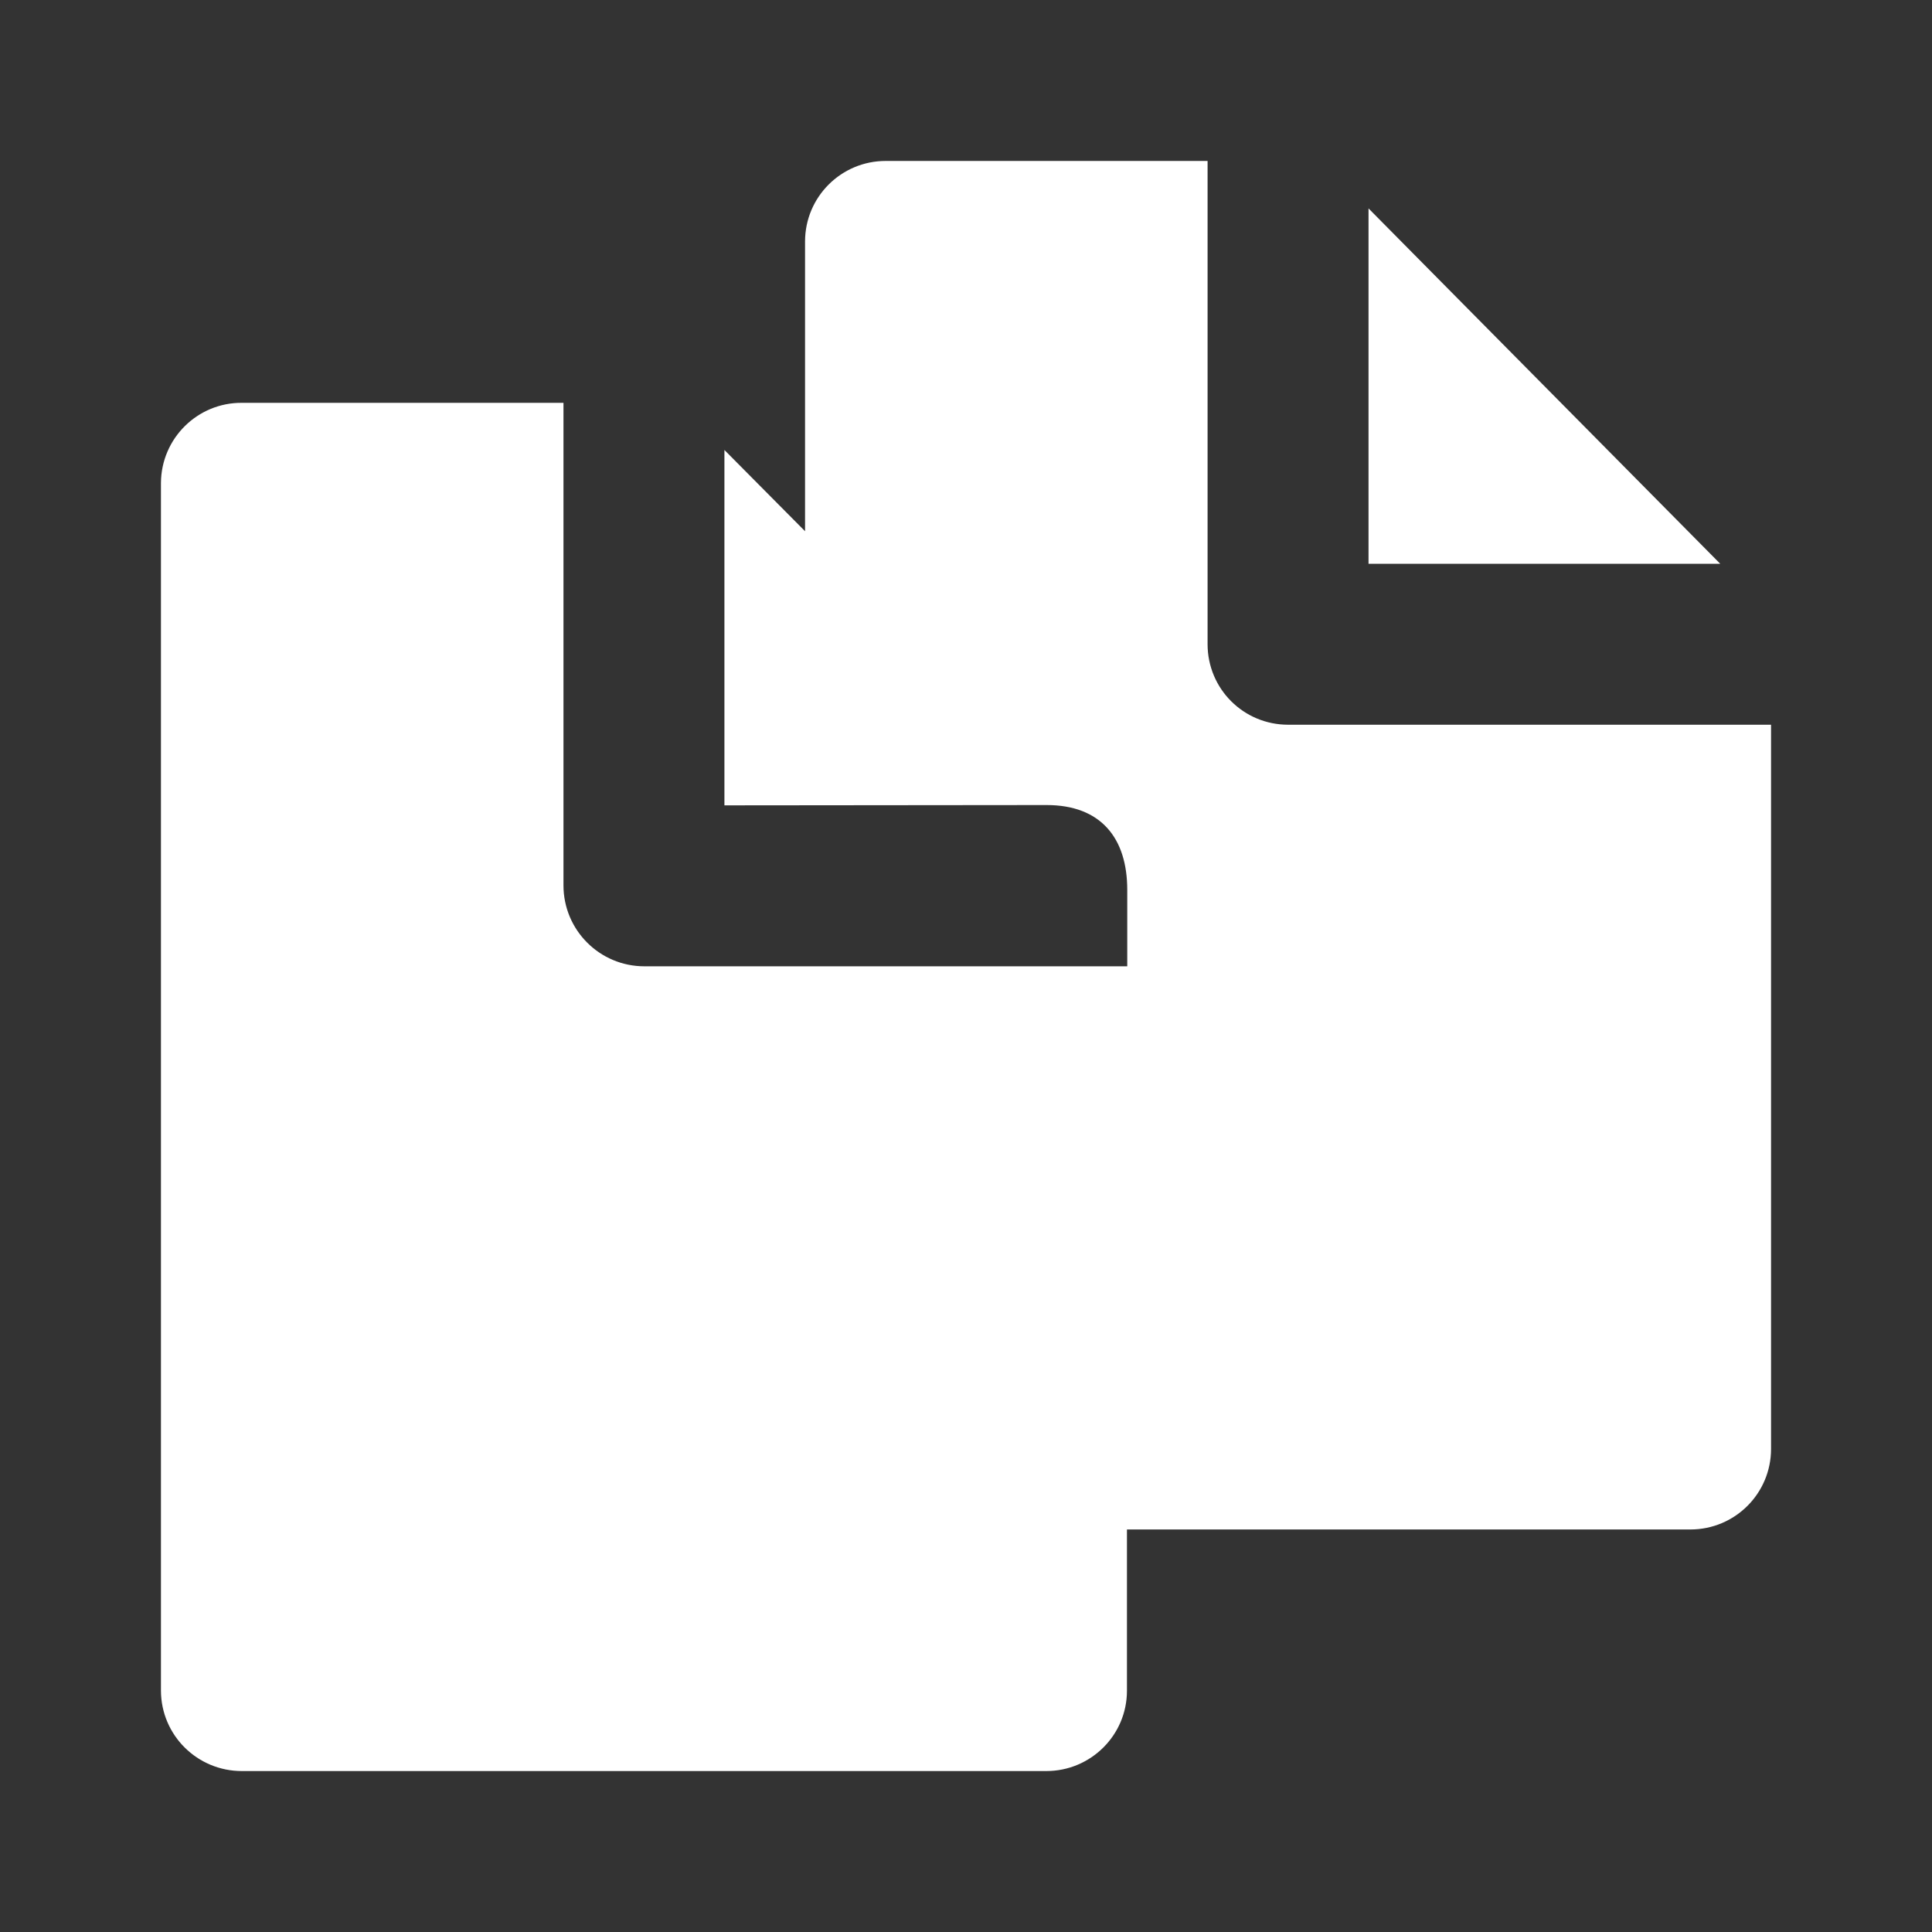<?xml version="1.0" ?><svg height="24" id="svg3171" version="1.1" viewBox="0 0 6.35 6.35" width="24" xmlns="http://www.w3.org/2000/svg" xmlns:cc="http://creativecommons.org/ns#" xmlns:dc="http://purl.org/dc/elements/1.1/" xmlns:inkscape="http://www.inkscape.org/namespaces/inkscape" xmlns:rdf="http://www.w3.org/1999/02/22-rdf-syntax-ns#" xmlns:sodipodi="http://sodipodi.sourceforge.net/DTD/sodipodi-0.dtd" xmlns:svg="http://www.w3.org/2000/svg"><rect x="0" y="0" width="6.35" height="6.35" fill="#333333" stroke="none"/><defs id="defs3165"/><g id="layer1"><path d="m 2.911,0.529 c -0.146,1.5e-5 -0.265,0.118 -0.265,0.265 V 1.746 L 2.381,1.479 V 2.647 L 3.44,2.646 c 0.177,0 0.265,0.107 0.265,0.279 V 3.176 H 2.118 C 1.971,3.176 1.852,3.057 1.852,2.91 V 1.324 H 0.795 C 0.649,1.323 0.53,1.441 0.529,1.587 v 3.97 c 5.82e-4,0.146 0.119,0.264 0.266,0.264 H 3.439 C 3.585,5.821 3.704,5.703 3.704,5.557 v -0.53 h 1.852 c 0.146,-1.45e-5 0.265,-0.118 0.265,-0.265 V 2.382 H 4.234 C 4.087,2.382 3.969,2.264 3.969,2.117 V 0.529 c -0.353,0 -0.705,0 -1.058,0 z m 1.587,0.156 V 1.853 h 1.156 z" id="path1127" style="color:#FAFAFA;font-style:normal;font-variant:normal;font-weight:normal;font-stretch:normal;font-size:medium;line-height:normal;font-family:sans-serif;font-variant-ligatures:normal;font-variant-position:normal;font-variant-caps:normal;font-variant-numeric:normal;font-variant-alternates:normal;font-variant-east-asian:normal;font-feature-settings:normal;font-variation-settings:normal;text-indent:0;text-align:start;text-decoration:none;text-decoration-line:none;text-decoration-style:solid;text-decoration-color:#FFFFFF;letter-spacing:normal;word-spacing:normal;text-transform:none;writing-mode:lr-tb;direction:ltr;text-orientation:mixed;dominant-baseline:auto;baseline-shift:baseline;text-anchor:start;white-space:normal;shape-padding:0;shape-margin:0;inline-size:0;clip-rule:nonzero;display:inline;overflow:visible;visibility:visible;isolation:auto;mix-blend-mode:normal;color-interpolation:sRGB;color-interpolation-filters:linearRGB;solid-color:#FFFFFF;solid-opacity:1;vector-effect:none;fill:#FFFFFF;fill-opacity:1;fill-rule:nonzero;stroke:none;stroke-width:0.529;stroke-linecap:round;stroke-linejoin:round;stroke-miterlimit:4;stroke-dasharray:none;stroke-dashoffset:0;stroke-opacity:1;color-rendering:auto;image-rendering:auto;shape-rendering:auto;text-rendering:auto;enable-background:accumulate;stop-color:#FFFFFF"/></g></svg>